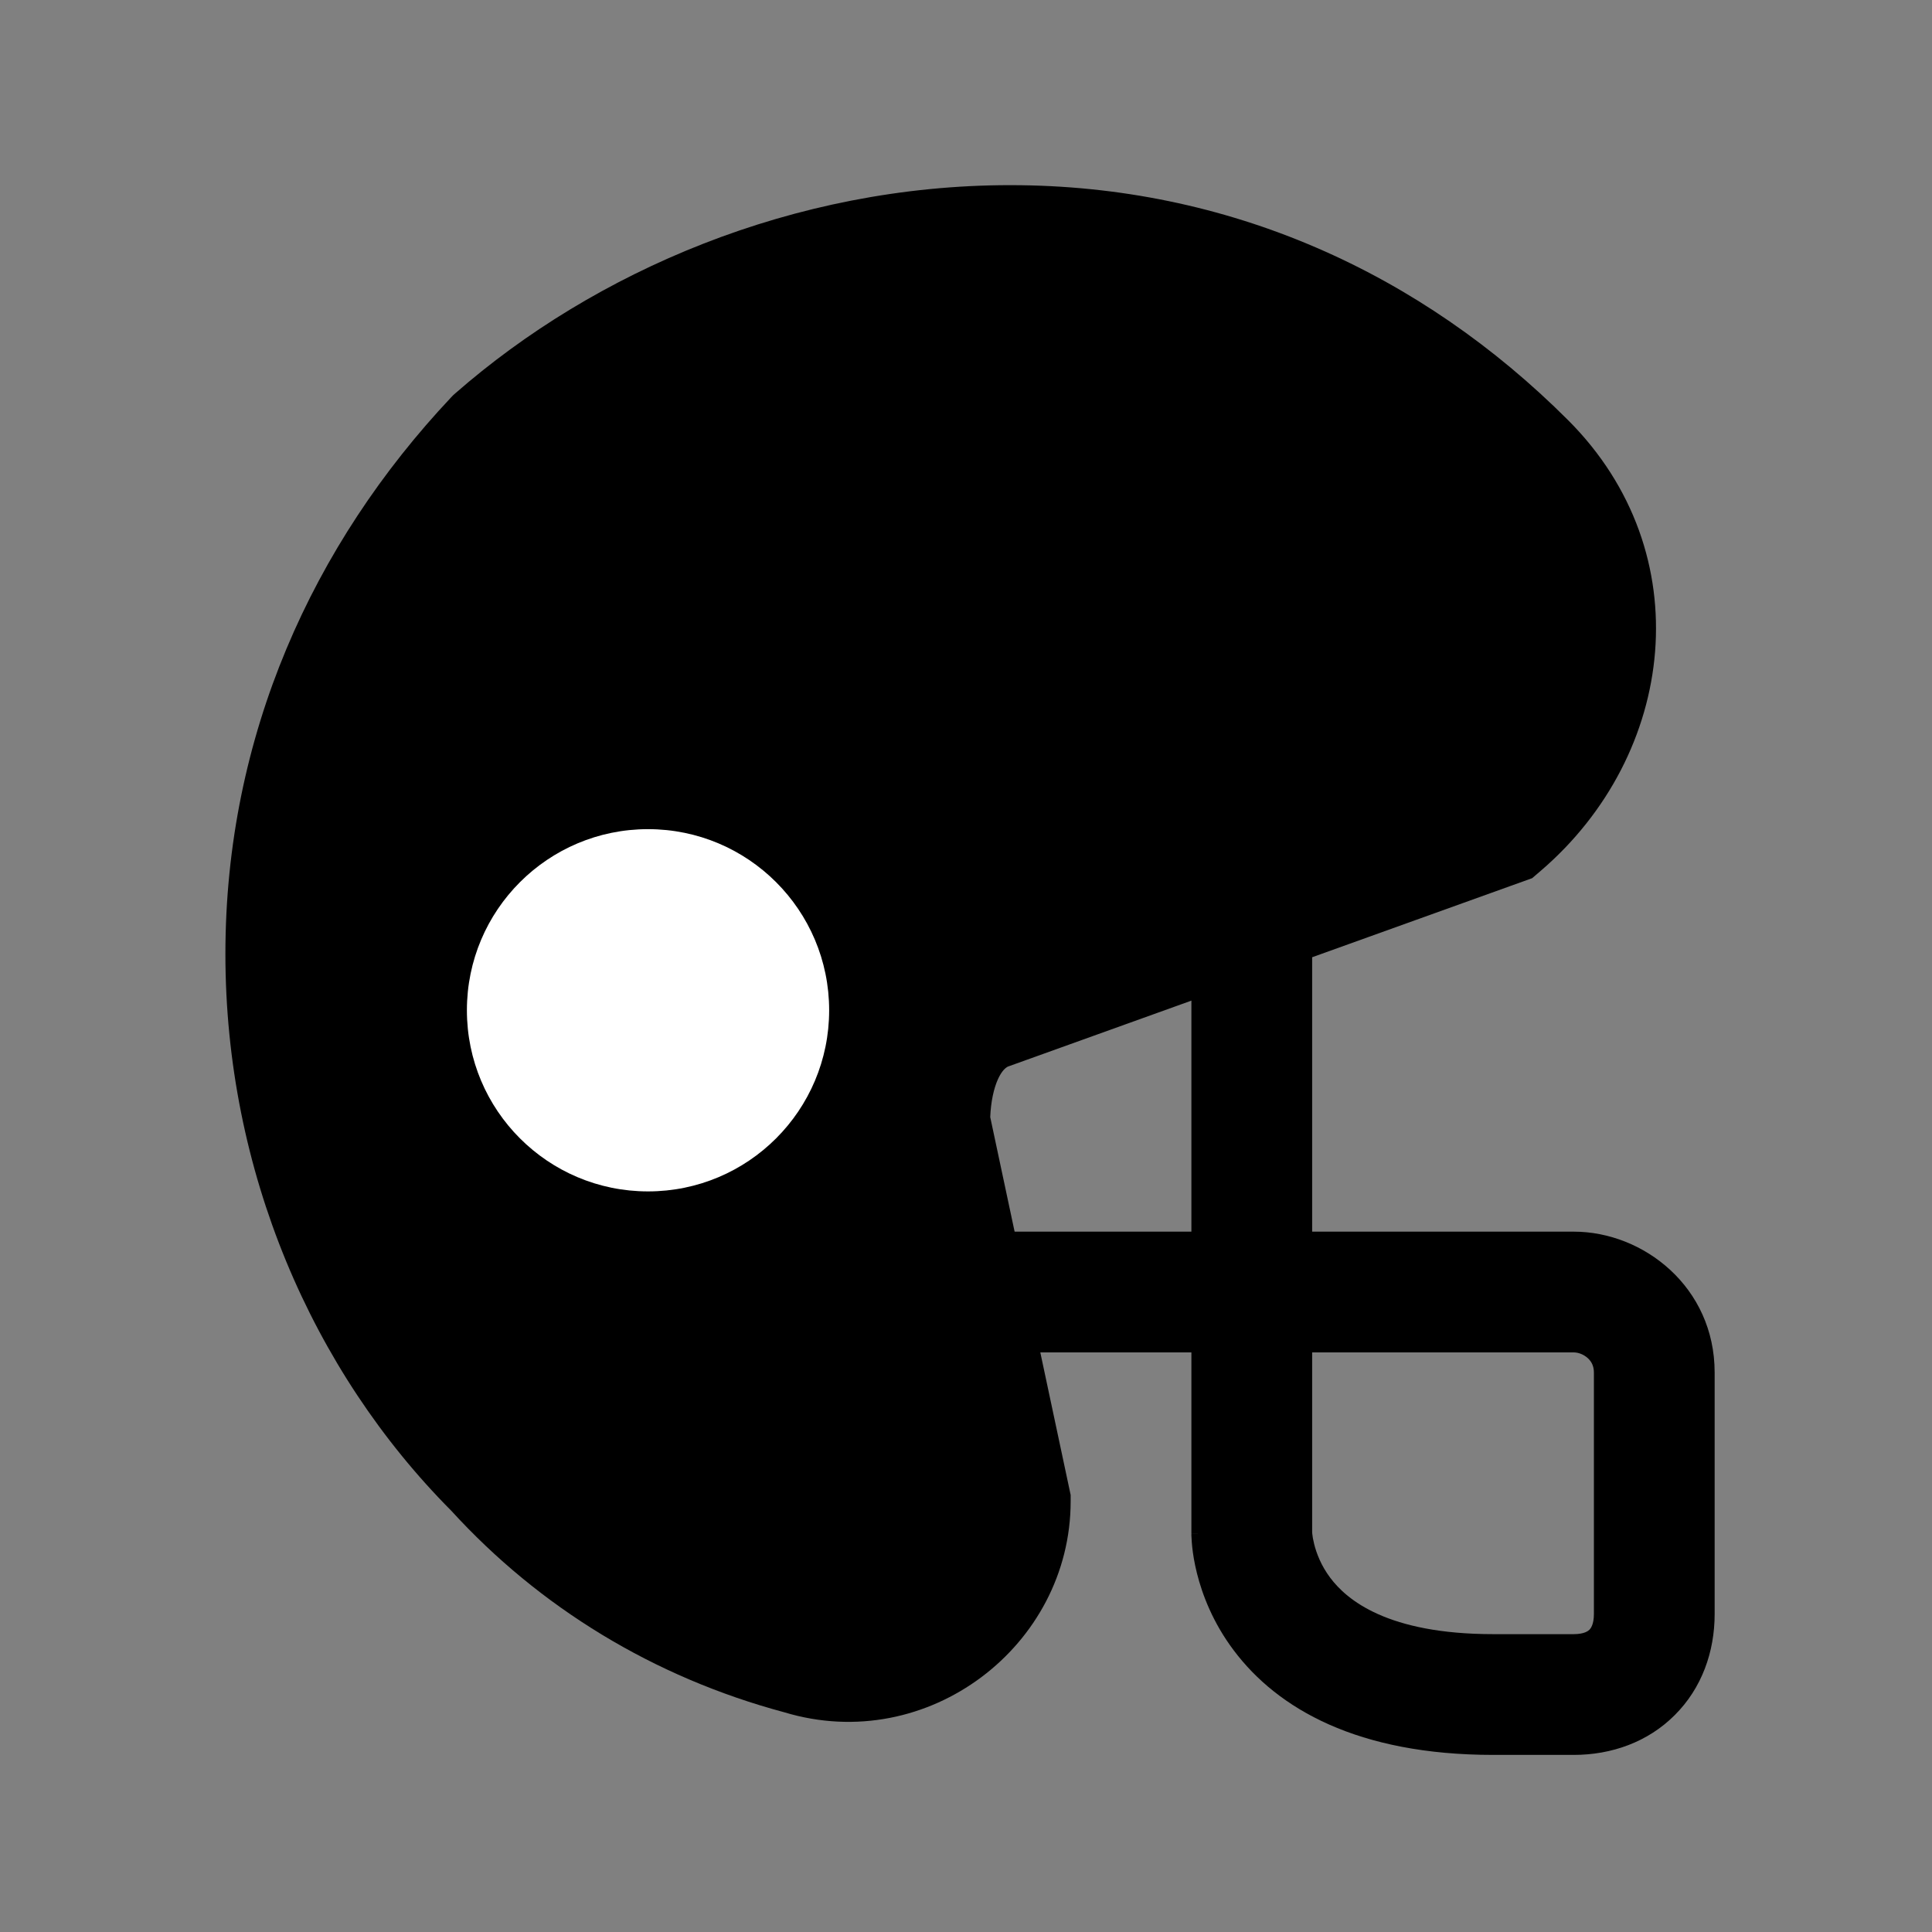 <svg width="24" height="24" viewBox="0 0 24 24" fill="none" xmlns="http://www.w3.org/2000/svg">
<rect x="0" y="0" width="24" height="24" fill="#808080" stroke="none"/>
<path d="M11.55 13.95L12.55 18.65C12.55 19.95 11.25 20.95 9.95 20.55C8.45 20.15 7.15 19.35 6.15 18.25C4.55 16.65 3.55 14.35 3.55 11.85C3.55 9.35 4.55 7.15 6.15 5.45C7.75 4.05 10.05 3.05 12.55 3.05C15.05 3.05 17.25 4.05 18.95 5.75C20.25 7.05 20.05 9.05 18.65 10.25L12.25 12.55C11.75 12.75 11.55 13.35 11.55 13.95Z" fill="black"/>
<path fill-rule="evenodd" clip-rule="evenodd" d="M6.671 5.991C5.203 7.563 4.3 9.574 4.3 11.85C4.3 14.152 5.221 16.261 6.68 17.72L6.693 17.732L6.705 17.745C7.608 18.738 8.782 19.462 10.143 19.825L10.157 19.829L10.171 19.833C10.96 20.076 11.753 19.487 11.798 18.719L10.8 14.029V13.95C10.8 13.277 11.019 12.235 11.971 11.854L11.984 11.849L18.259 9.594C19.279 8.638 19.343 7.204 18.42 6.28C16.85 4.71 14.837 3.8 12.55 3.8C10.26 3.8 8.144 4.713 6.671 5.991ZM5.656 4.886C7.382 3.375 9.855 2.3 12.55 2.3C15.263 2.3 17.65 3.39 19.48 5.22C21.128 6.868 20.826 9.373 19.138 10.819L19.033 10.909L12.522 13.249C12.495 13.262 12.447 13.296 12.396 13.408C12.345 13.522 12.309 13.684 12.301 13.877L13.3 18.571V18.65C13.3 20.444 11.526 21.809 9.744 21.271C8.117 20.835 6.7 19.965 5.607 18.768C3.874 17.027 2.8 14.542 2.8 11.85C2.8 9.139 3.887 6.76 5.604 4.936L5.629 4.91L5.656 4.886Z" fill="black"/>
<path fill-rule="evenodd" clip-rule="evenodd" d="M14.8 15.3H11.95V16.8H14.8V19.05H15.55C14.8 19.05 14.8 19.051 14.8 19.051L14.8 19.052L14.8 19.055L14.8 19.06L14.8 19.074C14.801 19.084 14.801 19.096 14.802 19.11C14.803 19.138 14.806 19.174 14.81 19.216C14.819 19.3 14.836 19.413 14.869 19.544C14.935 19.807 15.065 20.154 15.325 20.5C15.871 21.228 16.867 21.8 18.55 21.8H19.55C20.02 21.8 20.471 21.64 20.805 21.305C21.14 20.971 21.3 20.52 21.3 20.05V17.05C21.3 15.988 20.415 15.3 19.55 15.3H16.3V10.95H14.8V15.3ZM16.3 19.038V16.8H19.55C19.605 16.8 19.673 16.824 19.726 16.873C19.771 16.915 19.8 16.971 19.8 17.05V20.05C19.8 20.18 19.76 20.229 19.745 20.245C19.729 20.26 19.68 20.3 19.55 20.3H18.55C17.233 20.3 16.729 19.872 16.525 19.6C16.41 19.447 16.353 19.293 16.325 19.181C16.311 19.125 16.304 19.081 16.302 19.056C16.301 19.048 16.3 19.042 16.3 19.038Z" fill="black"/>
<path d="M8.05 14.05C8.878 14.05 9.55 13.378 9.55 12.55C9.55 11.722 8.878 11.05 8.05 11.05C7.222 11.05 6.55 11.722 6.55 12.55C6.55 13.378 7.222 14.05 8.05 14.05Z" fill="white"/>
<path fill-rule="evenodd" clip-rule="evenodd" d="M8.05 11.8C7.636 11.8 7.3 12.136 7.3 12.55C7.3 12.964 7.636 13.3 8.05 13.3C8.464 13.3 8.8 12.964 8.8 12.55C8.8 12.136 8.464 11.8 8.05 11.8ZM5.8 12.55C5.8 11.307 6.807 10.3 8.05 10.3C9.293 10.3 10.3 11.307 10.3 12.55C10.3 13.793 9.293 14.8 8.05 14.8C6.807 14.8 5.8 13.793 5.8 12.55Z" fill="white"/>
</svg>
